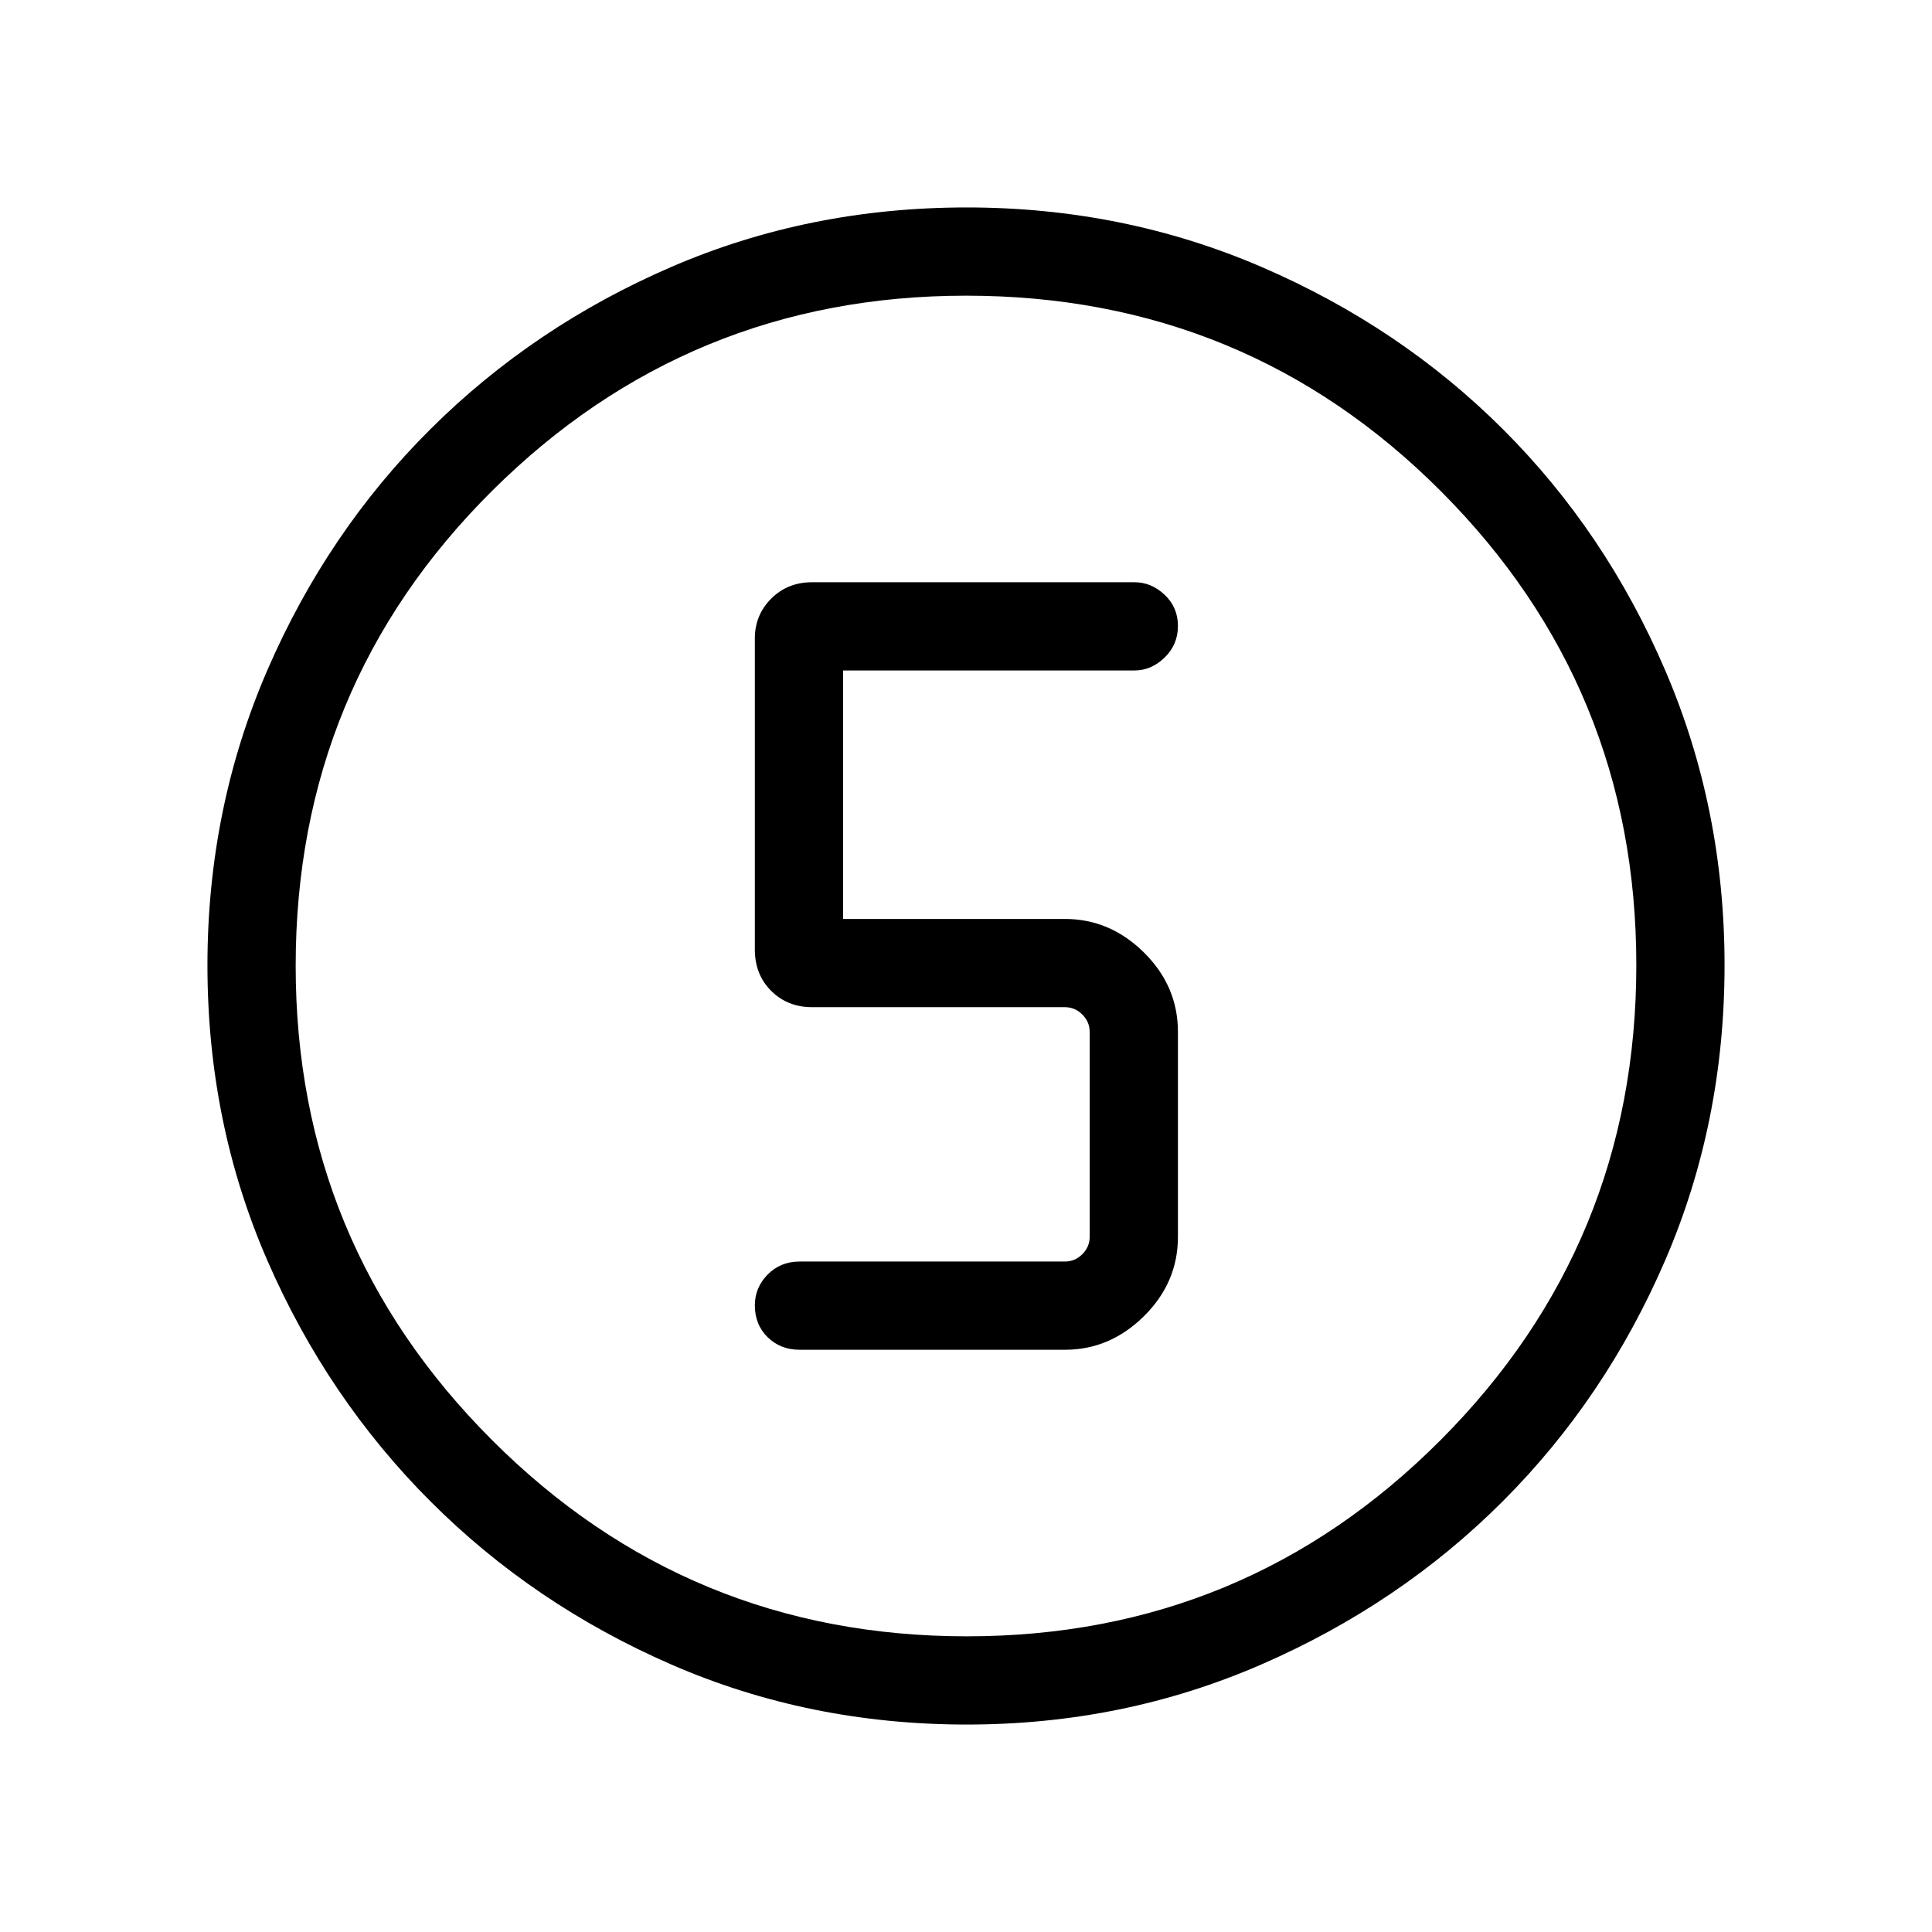 <svg xmlns="http://www.w3.org/2000/svg" height="48" viewBox="0 -960 960 960" width="48"><path d="M480.42-103.08q-78.33 0-146.82-29.82-68.49-29.83-119.73-81.1-51.23-51.27-81.01-119.64-29.78-68.37-29.78-146.7 0-78.04 29.82-146.79 29.83-68.76 81.1-119.75 51.27-50.98 119.64-80.51 68.37-29.53 146.7-29.53 78.04 0 146.8 29.69t119.74 80.6q50.98 50.9 80.51 119.62 29.53 68.72 29.53 146.59 0 78.33-29.57 146.82-29.58 68.49-80.6 119.54-51.02 51.06-119.74 81.02-68.72 29.96-146.59 29.96Zm.03-43.84q138.13 0 235.38-97.52 97.25-97.51 97.25-236.01 0-138.13-97.02-235.38t-236.01-97.25q-138.01 0-235.57 97.02t-97.56 236.01q0 138.01 97.52 235.57 97.51 97.56 236.01 97.56ZM480-480Zm-82.65 190.69h131.8q22.4 0 39.28-16.69 16.88-16.69 16.88-39.46v-101.77q0-22.78-16.88-39.47-16.88-16.68-39.28-16.68H418.92v-123.47h144.81q8.36 0 14.97-6.42 6.61-6.42 6.61-15.69t-6.61-15.5q-6.61-6.23-14.97-6.23H403.5q-12.15 0-20.29 8.14-8.13 8.14-8.13 19.78v154.62q0 12.44 8.13 20.52 8.14 8.09 20.29 8.09h125.65q5 0 8.66 3.66 3.65 3.65 3.65 8.65v101.77q0 5-3.65 8.65-3.66 3.66-8.66 3.66h-131.8q-9.54 0-15.91 6.47-6.36 6.47-6.36 15.29 0 9.62 6.36 15.85 6.37 6.23 15.91 6.23Z"/></svg>